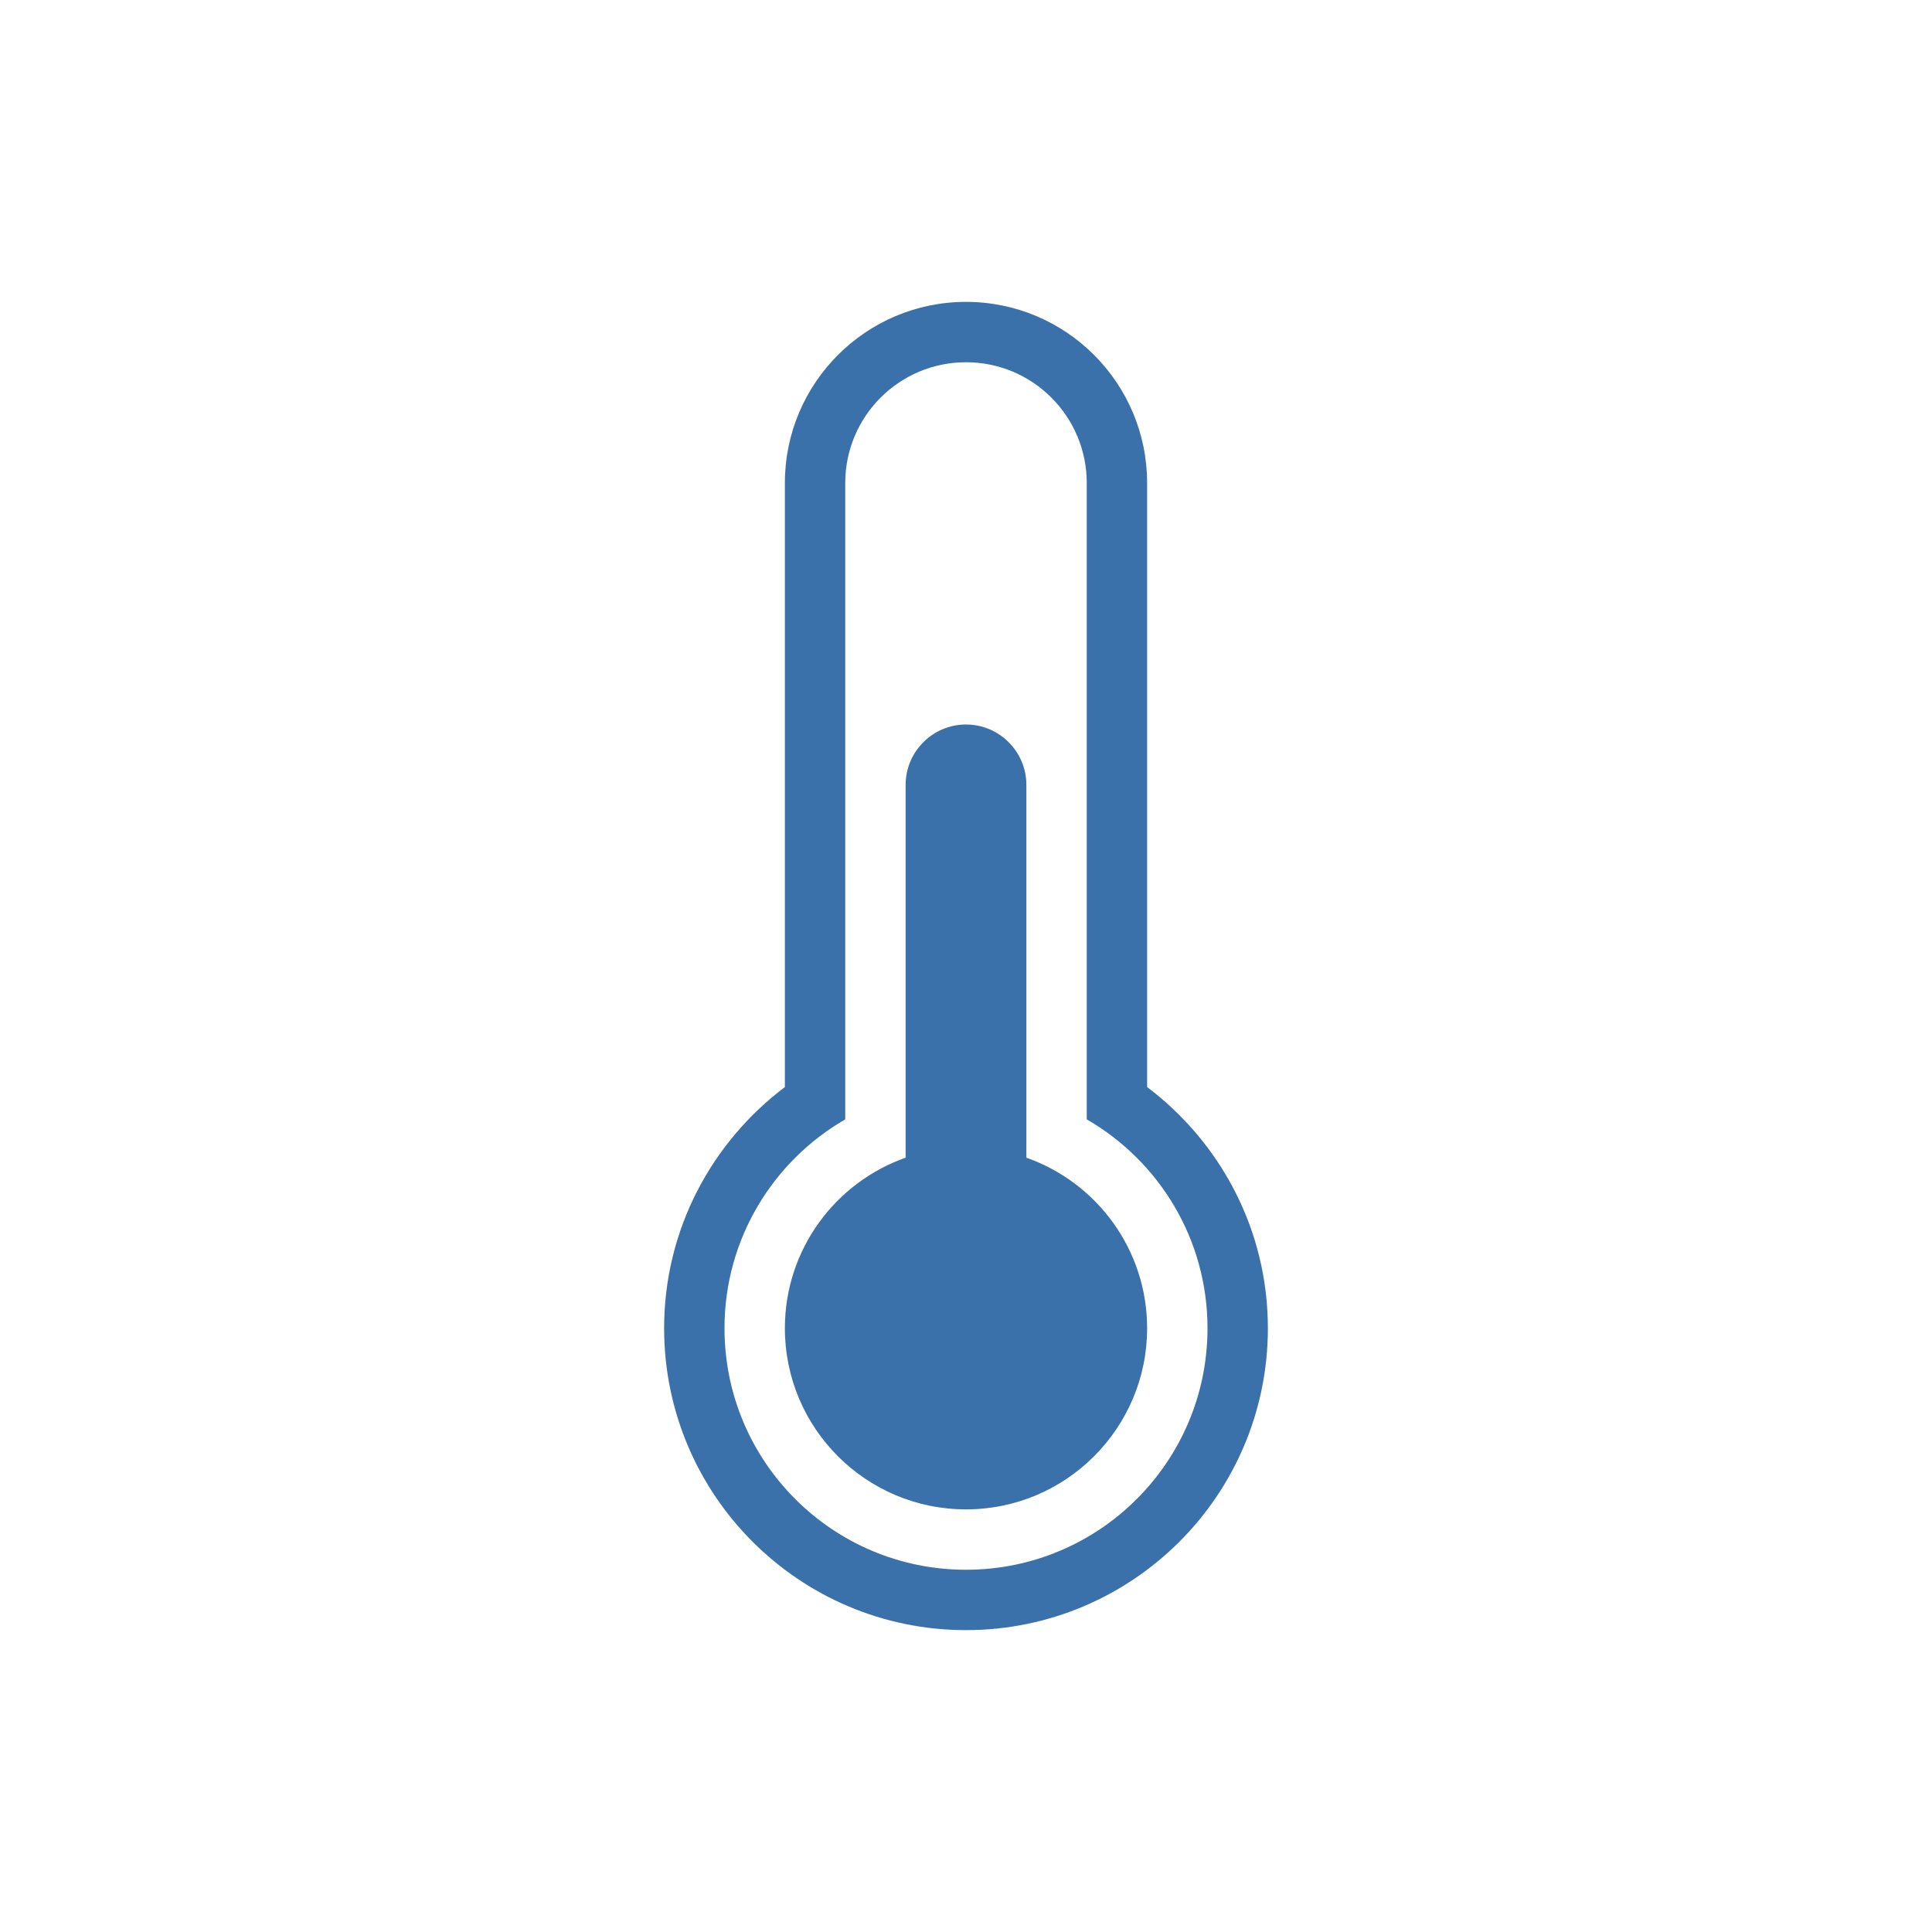 <?xml version="1.0" encoding="UTF-8"?>
<!DOCTYPE svg PUBLIC "-//W3C//DTD SVG 1.1//EN" "http://www.w3.org/Graphics/SVG/1.1/DTD/svg11.dtd">
<svg version="1.1" xmlns="http://www.w3.org/2000/svg" xmlns:xlink="http://www.w3.org/1999/xlink" x="0" y="0" width="64" height="64" viewBox="0, 0, 64, 64">
  <g id="Layer_1">
    <path d="M47.54,38.78 C44.714,37.36 42.139,35.51 39.912,33.3 C40.992,31.63 41.908,29.84 42.662,27.97 C42.774,27.98 42.885,28 43,28 C44.656,28 46,26.66 46,25 C46,23.83 45.319,22.82 44.337,22.33 C44.697,20.53 44.924,18.69 44.971,16.79 C49.268,20.46 52,25.91 52,32 C52,33.96 51.695,35.85 51.166,37.64 C49.982,38.08 48.774,38.46 47.54,38.78 z M32,52 C27.123,52 22.656,50.25 19.185,47.35 C23.348,46.53 27.213,44.9 30.631,42.66 C31.043,42.87 31.504,43 32,43 C32.963,43 33.81,42.54 34.36,41.83 C35.56,41.94 36.772,42 38,42 C41.214,42 44.328,41.59 47.322,40.87 C48.012,41.2 48.7,41.53 49.416,41.81 C45.984,47.89 39.477,52 32,52 z M17.209,45.43 C17.08,44.3 17,43.16 17,42 C17,40.07 17.203,38.2 17.551,36.37 C21.111,38.49 25.027,40.08 29.191,41.02 C29.211,41.07 29.221,41.13 29.244,41.18 C25.734,43.45 21.734,45.02 17.42,45.66 C17.35,45.58 17.279,45.51 17.209,45.43 z M16.264,33.16 C14.809,32.14 13.428,31.02 12.131,29.82 C13.113,20.79 20.094,13.59 29.007,12.25 C29.016,13.32 29.073,14.38 29.184,15.42 C27.461,16.57 25.863,17.9 24.4,19.36 C23.98,19.14 23.509,19 23,19 C21.344,19 20,20.34 20,22 C20,22.7 20.252,23.34 20.656,23.85 C18.717,26.66 17.232,29.8 16.264,33.16 z M15.023,42.54 C13.185,39.58 12.088,36.12 12.014,32.4 C13.198,33.41 14.441,34.35 15.739,35.22 C15.266,37.41 15,39.67 15,42 C15,42.18 15.019,42.36 15.023,42.54 z M37.353,33.51 C36.292,34.98 35.086,36.34 33.78,37.6 C33.281,37.23 32.67,37 32,37 C30.709,37 29.618,37.82 29.195,38.96 C25.185,38.01 21.422,36.43 18.018,34.32 C18.92,30.91 20.389,27.74 22.345,24.92 C22.557,24.97 22.774,25 23,25 C24.656,25 26,23.66 26,22 C26,21.59 25.916,21.19 25.764,20.83 C26.922,19.67 28.17,18.6 29.505,17.64 C30.582,23.69 33.383,29.14 37.353,33.51 z M32,12 C33.115,12 34.201,12.11 35.266,12.29 C33.826,12.85 32.418,13.48 31.092,14.24 C31.039,13.52 31.004,12.79 31.002,12.05 C31.335,12.03 31.663,12 32,12 z M38.764,34.98 C40.519,36.68 42.491,38.15 44.602,39.41 C42.457,39.79 40.254,40 38,40 C36.983,40 35.979,39.95 34.983,39.87 C34.973,39.68 34.954,39.49 34.91,39.3 C36.32,37.98 37.612,36.54 38.764,34.98 z M42.976,15.29 C42.982,15.53 43,15.76 43,16 C43,18.08 42.779,20.11 42.376,22.07 C41.019,22.35 40,23.56 40,25 C40,25.82 40.328,26.56 40.858,27.1 C40.203,28.74 39.422,30.32 38.501,31.8 C34.768,27.56 32.191,22.27 31.326,16.42 C33.608,15.02 36.102,13.94 38.734,13.19 C40.238,13.73 41.663,14.43 42.976,15.29 z M32,10 C19.85,10 10,19.85 10,32 C10,44.15 19.85,54 32,54 C44.15,54 54,44.15 54,32 C54,19.85 44.15,10 32,10" fill="#3B71AA" display="none"/>
    <path d="M26,28 L38,28 L38,34 C38,37.31 35.314,40 32,40 C28.687,40 26,37.31 26,34 L26,28 z M26,18 C26,14.69 28.687,12 32,12 C35.314,12 38,14.69 38,18 L38,26 L26,26 L26,18 z M32,42 C36.419,42 40,38.42 40,34 L40,18 C40,13.58 36.419,10 32,10 C27.582,10 24,13.58 24,18 L24,34 C24,38.42 27.582,42 32,42 z M44,34 L44,31 C44,30.45 43.552,30 43,30 C42.448,30 42,30.45 42,31 L42,34 C42,39.52 37.523,44 32,44 C26.477,44 22,39.52 22,34 L22,31 C22,30.45 21.552,30 21,30 C20.448,30 20,30.45 20,31 L20,34 C20,40.29 24.842,45.44 31,45.95 L31,52 L24,52 C23.448,52 23,52.45 23,53 C23,53.55 23.448,54 24,54 L40,54 C40.552,54 41,53.55 41,53 C41,52.45 40.552,52 40,52 L33,52 L33,45.95 C39.159,45.44 44,40.29 44,34" fill="#3B71AA" display="none"/>
    <path d="M30,28 C30,26.9 30.896,26 32,26 C33.104,26 34,26.9 34,28 C34,29.1 33.104,30 32,30 C30.896,30 30,29.1 30,28 z M36,28 C36,25.79 34.209,24 32,24 C29.791,24 28,25.79 28,28 C28,30.21 29.791,32 32,32 C34.209,32 36,30.21 36,28 z M43,28 C43,21.93 38.075,17 32,17 C25.925,17 21,21.93 21,28 C21,31.26 22.427,34.18 24.68,36.2 C24.95,35.54 25.296,34.95 25.725,34.44 C24.046,32.81 23,30.53 23,28 C23,23.03 27.03,19 32,19 C36.971,19 41,23.03 41,28 C41,30.56 39.925,32.87 38.207,34.51 C38.633,35.01 38.981,35.6 39.257,36.25 C41.547,34.24 43,31.29 43,28 z M32,10 C22.059,10 14,18.06 14,28 C14,35.18 18.218,41.37 24.302,44.25 C24.208,43.41 24.134,42.61 24.082,41.89 C19.259,39.14 16,33.95 16,28 C16,19.16 23.164,12 32,12 C40.836,12 48,19.16 48,28 C48,33.95 44.748,39.13 39.934,41.88 C39.887,42.59 39.816,43.39 39.722,44.24 C45.793,41.35 50,35.17 50,28 C50,18.06 41.941,10 32,10 z M34.211,51.11 C33.953,51.62 33.737,51.88 33.616,52 L30.384,52 C30.263,51.88 30.047,51.62 29.789,51.11 C29.053,49.63 28,43.1 28,40 C28,37.05 29.047,36 32,36 C34.953,36 36,37.05 36,40 C36,43.1 34.947,49.63 34.211,51.11 z M32,34 C27,34 26,37 26,40 C26,43 27,50 28,52 C29,54 30,54 30,54 L34,54 C34,54 35,54 36,52 C37,50 38,43 38,40 C38,37 37,34 32,34" fill="#3B71AA" display="none"/>
    <path d="M33,51.95 L33,49 C33,48.45 32.552,48 32,48 C31.448,48 31,48.45 31,49 L31,51.95 C20.755,51.44 12.557,43.24 12.049,33 L15,33 C15.552,33 16,32.55 16,32 C16,31.45 15.552,31 15,31 L12.049,31 C12.557,20.76 20.755,12.56 31,12.05 L31,15 C31,15.55 31.448,16 32,16 C32.552,16 33,15.55 33,15 L33,12.05 C43.245,12.56 51.443,20.76 51.951,31 L49,31 C48.448,31 48,31.45 48,32 C48,32.55 48.448,33 49,33 L51.951,33 C51.443,43.24 43.245,51.44 33,51.95 z M32,10 C19.85,10 10,19.85 10,32 C10,44.15 19.85,54 32,54 C44.15,54 54,44.15 54,32 C54,19.85 44.15,10 32,10 z M40.485,23.51 L34.829,34.83 L23.515,40.49 L29.171,29.17 L40.485,23.51 z M19.272,44.73 L36.243,36.24 L44.728,19.27 L27.757,27.76 L19.272,44.73 z M33.414,33.41 C34.195,32.63 34.195,31.37 33.414,30.59 C32.633,29.8 31.367,29.8 30.586,30.59 C29.805,31.37 29.805,32.63 30.586,33.41 C31.367,34.2 32.633,34.2 33.414,33.41" fill="#3B71AA" display="none"/>
    <path d="M32,52 C27.582,52 24,48.42 24,44 C24,41.04 25.611,38.46 28,37.08 L28,16 C28,13.79 29.791,12 32,12 C34.209,12 36,13.79 36,16 L36,37.08 C38.389,38.46 40,41.04 40,44 C40,48.42 36.418,52 32,52 z M38,36.01 L38,16 C38,12.69 35.313,10 32,10 C28.687,10 26,12.69 26,16 L26,36.01 C23.575,37.84 22,40.73 22,44 C22,49.52 26.477,54 32,54 C37.522,54 42,49.52 42,44 C42,40.73 40.425,37.84 38,36.01 z M34,38.35 L34,26 C34,24.9 33.104,24 32,24 C30.896,24 30,24.9 30,26 L30,38.35 C27.672,39.17 26,41.39 26,44 C26,47.31 28.687,50 32,50 C35.313,50 38,47.31 38,44 C38,41.39 36.329,39.17 34,38.35" fill="#3B71AA"/>
  </g>
</svg>
